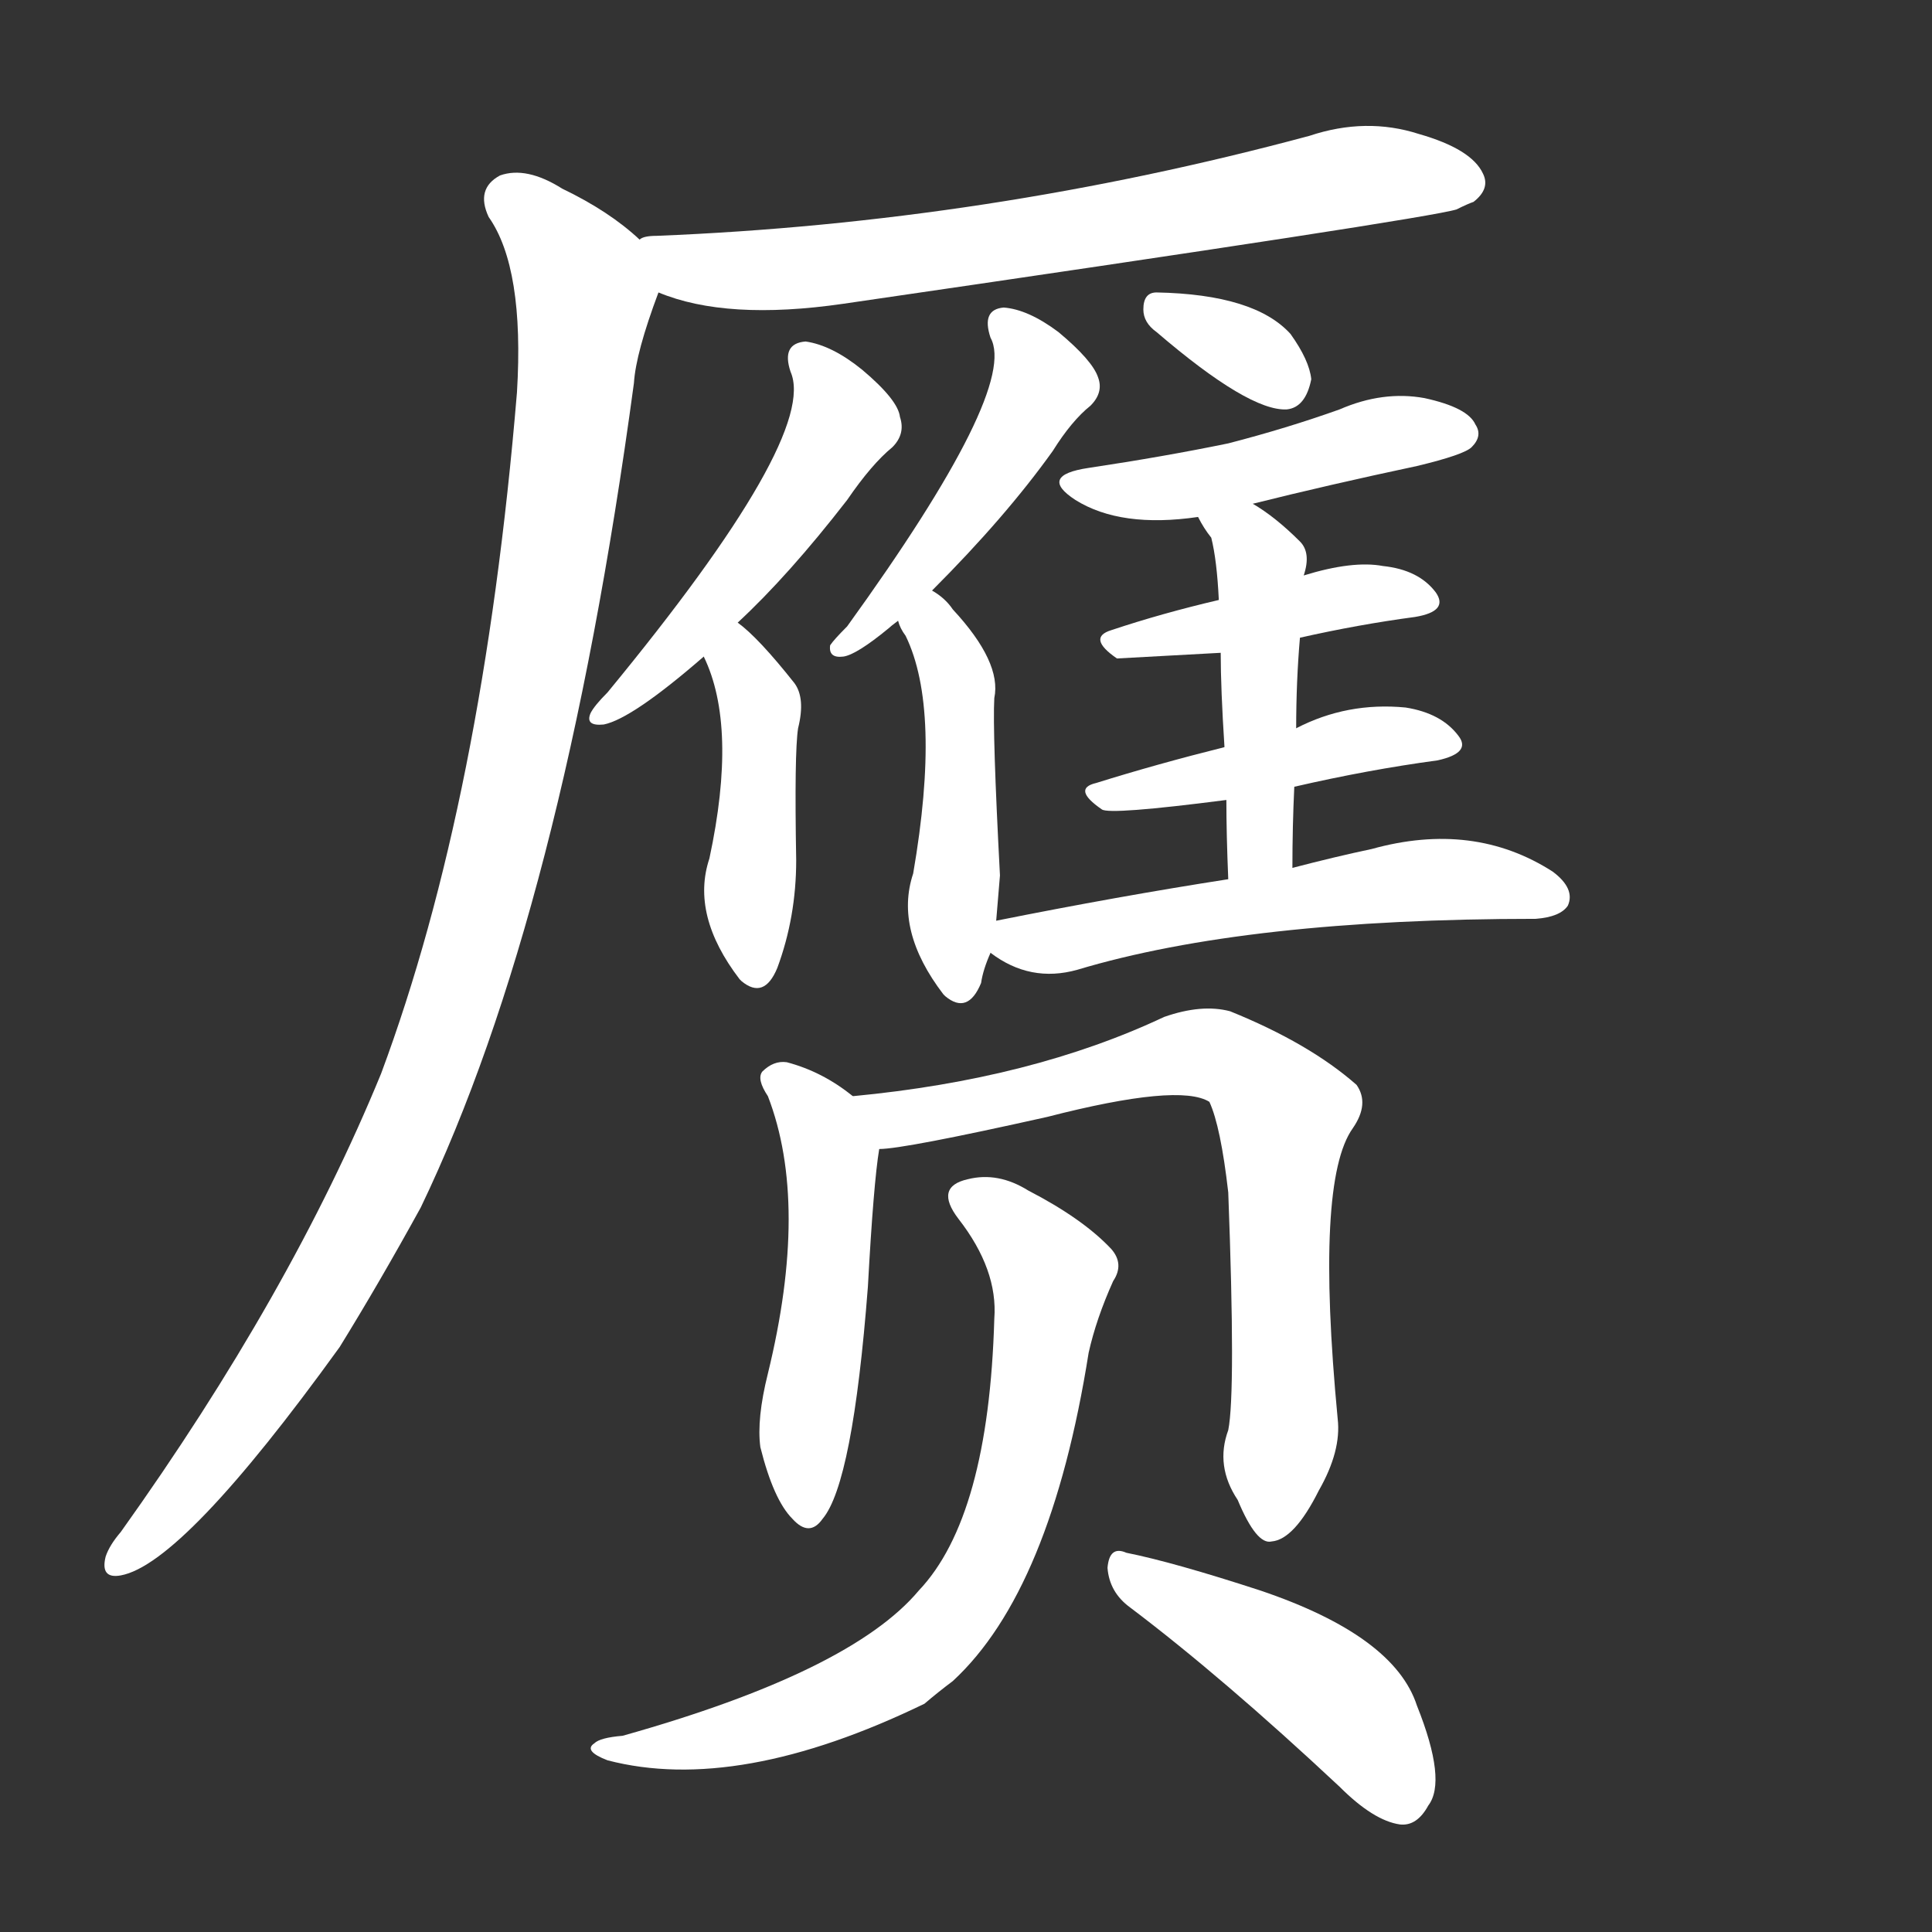 <svg version="1.1" viewBox="0 0 1024 1024" xmlns="http://www.w3.org/2000/svg">
  <rect x="0" y="0" width="1024" height="1024" fill="#333333" stroke="none"/>
  <g transform="scale(1, -1) translate(0, -900)">
    <style type="text/css">
        .stroke1 {fill: #FFFFFF;}
        .stroke2 {fill: #FFFFFF;}
        .stroke3 {fill: #FFFFFF;}
        .stroke4 {fill: #FFFFFF;}
        .stroke5 {fill: #FFFFFF;}
        .stroke6 {fill: #FFFFFF;}
        .stroke7 {fill: #FFFFFF;}
        .stroke8 {fill: #FFFFFF;}
        .stroke9 {fill: #FFFFFF;}
        .stroke10 {fill: #FFFFFF;}
        .stroke11 {fill: #FFFFFF;}
        .stroke12 {fill: #FFFFFF;}
        .stroke13 {fill: #FFFFFF;}
        .stroke14 {fill: #FFFFFF;}
        .stroke15 {fill: #FFFFFF;}
        .stroke16 {fill: #FFFFFF;}
        .stroke17 {fill: #FFFFFF;}
        .stroke18 {fill: #FFFFFF;}
        .stroke19 {fill: #FFFFFF;}
        .stroke20 {fill: #FFFFFF;}
        text {
            font-family: Helvetica;
            font-size: 50px;
            fill: #FFFFFF;}
            paint-order: stroke;
            stroke: #000000;
            stroke-width: 4px;
            stroke-linecap: butt;
            stroke-linejoin: miter;
            font-weight: 800;
        }
    </style>

    <path d="M 349 745 Q 385 730 447 739 Q 756 784 772 789 Q 778 792 781 793 Q 790 800 786 808 Q 780 821 752 829 Q 724 838 694 828 Q 523 782 348 775 Q 341 775 339 773 C 309 768 321 755 349 745 Z" class="stroke1"/>
    <path d="M 339 773 Q 323 788 298 800 Q 279 812 265 807 Q 252 800 259 785 Q 278 758 274 692 Q 256 476 202 331 Q 154 214 64 88 Q 58 81 56 75 Q 53 63 64 65 Q 97 71 180 186 Q 201 220 223 260 Q 298 416 336 697 Q 337 713 349 745 C 354 761 354 761 339 773 Z" class="stroke2"/>
    <path d="M 391 570 Q 418 595 449 635 Q 462 654 473 663 Q 480 670 477 679 Q 476 688 457 704 Q 441 717 427 719 Q 414 718 419 703 Q 434 669 322 533 Q 315 526 313 522 Q 310 515 320 516 Q 335 519 373 552 L 391 570 Z" class="stroke3"/>
    <path d="M 373 552 Q 391 515 376 445 Q 366 415 392 381 L 393 380 Q 405 370 412 387 Q 422 414 422 444 Q 421 501 423 514 Q 427 530 421 538 Q 402 562 391 570 C 368 589 361 579 373 552 Z" class="stroke4"/>
    <path d="M 494 587 Q 533 626 558 661 Q 568 677 578 685 Q 585 692 582 700 Q 579 709 561 724 Q 545 736 532 737 Q 520 736 525 721 Q 540 694 449 568 Q 442 561 440 558 Q 439 551 447 552 Q 454 553 471 567 Q 472 568 476 571 L 494 587 Z" class="stroke5"/>
    <path d="M 528 412 Q 529 424 530 436 Q 526 512 527 530 Q 531 549 505 577 Q 501 583 494 587 C 470 604 464 598 476 571 Q 477 567 480 563 Q 499 524 484 437 Q 474 407 500 373 L 501 372 Q 513 362 520 379 Q 521 386 525 395 L 528 412 Z" class="stroke6"/>
    <path d="M 613 724 Q 662 682 682 683 Q 692 684 695 699 Q 694 709 684 723 Q 665 744 613 745 Q 606 745 606 736 Q 606 729 613 724 Z" class="stroke7"/>
    <path d="M 664 633 Q 704 643 751 653 Q 776 659 780 663 Q 786 669 782 675 Q 778 684 755 689 Q 733 693 710 683 Q 682 673 651 665 Q 617 658 577 652 Q 550 648 570 635 Q 594 620 635 626 L 664 633 Z" class="stroke8"/>
    <path d="M 689 562 Q 720 569 750 573 Q 768 576 761 586 Q 752 598 733 600 Q 717 603 691 595 L 646 582 Q 616 575 589 566 Q 576 562 592 551 Q 593 551 647 554 L 689 562 Z" class="stroke9"/>
    <path d="M 686 483 Q 725 492 762 497 Q 780 501 773 510 Q 764 522 745 525 Q 714 528 687 514 L 649 504 Q 613 495 581 485 Q 568 482 584 471 Q 588 468 650 476 L 686 483 Z" class="stroke10"/>
    <path d="M 685 440 Q 685 462 686 483 L 687 514 Q 687 539 689 562 L 691 595 Q 695 607 689 613 Q 676 626 664 633 C 639 649 620 652 635 626 Q 638 620 642 615 Q 645 603 646 582 L 647 554 Q 647 535 649 504 L 650 476 Q 650 458 651 434 C 652 404 685 410 685 440 Z" class="stroke11"/>
    <path d="M 651 434 Q 593 425 528 412 C 506 408 506 408 525 395 Q 546 379 571 386 Q 661 413 814 413 Q 827 414 831 420 Q 835 429 823 438 Q 781 465 727 450 Q 708 446 685 440 L 651 434 Z" class="stroke12"/>
    <path d="M 452 319 Q 436 332 417 337 Q 410 338 404 332 Q 401 328 407 319 Q 429 262 407 172 Q 401 148 403 133 Q 410 105 420 95 Q 429 85 436 95 Q 452 114 460 218 Q 463 273 466 291 C 468 307 468 307 452 319 Z" class="stroke13"/>
    <path d="M 651 142 Q 644 123 656 105 Q 666 81 674 83 Q 686 84 699 110 Q 711 131 709 148 Q 697 274 717 302 Q 726 315 719 325 Q 694 347 652 364 Q 637 368 617 361 Q 547 328 452 319 C 422 316 436 288 466 291 Q 479 291 555 308 Q 625 326 641 316 Q 647 303 651 268 Q 655 162 651 142 Z" class="stroke14"/>
    <path d="M 527 201 Q 524 96 487 57 Q 451 14 330 -20 Q 318 -21 315 -24 Q 309 -28 322 -33 Q 391 -51 490 -3 Q 497 3 505 9 Q 557 57 577 183 Q 581 201 590 221 Q 596 230 589 238 Q 574 254 545 269 Q 529 279 513 275 Q 495 271 508 254 Q 529 227 527 201 Z" class="stroke15"/>
    <path d="M 599 48 Q 648 11 710 -47 Q 728 -65 742 -67 Q 751 -68 757 -57 Q 767 -44 751 -4 Q 739 33 668 57 Q 622 72 597 77 Q 588 81 587 69 Q 588 56 599 48 Z" class="stroke16"/>
</g></svg>